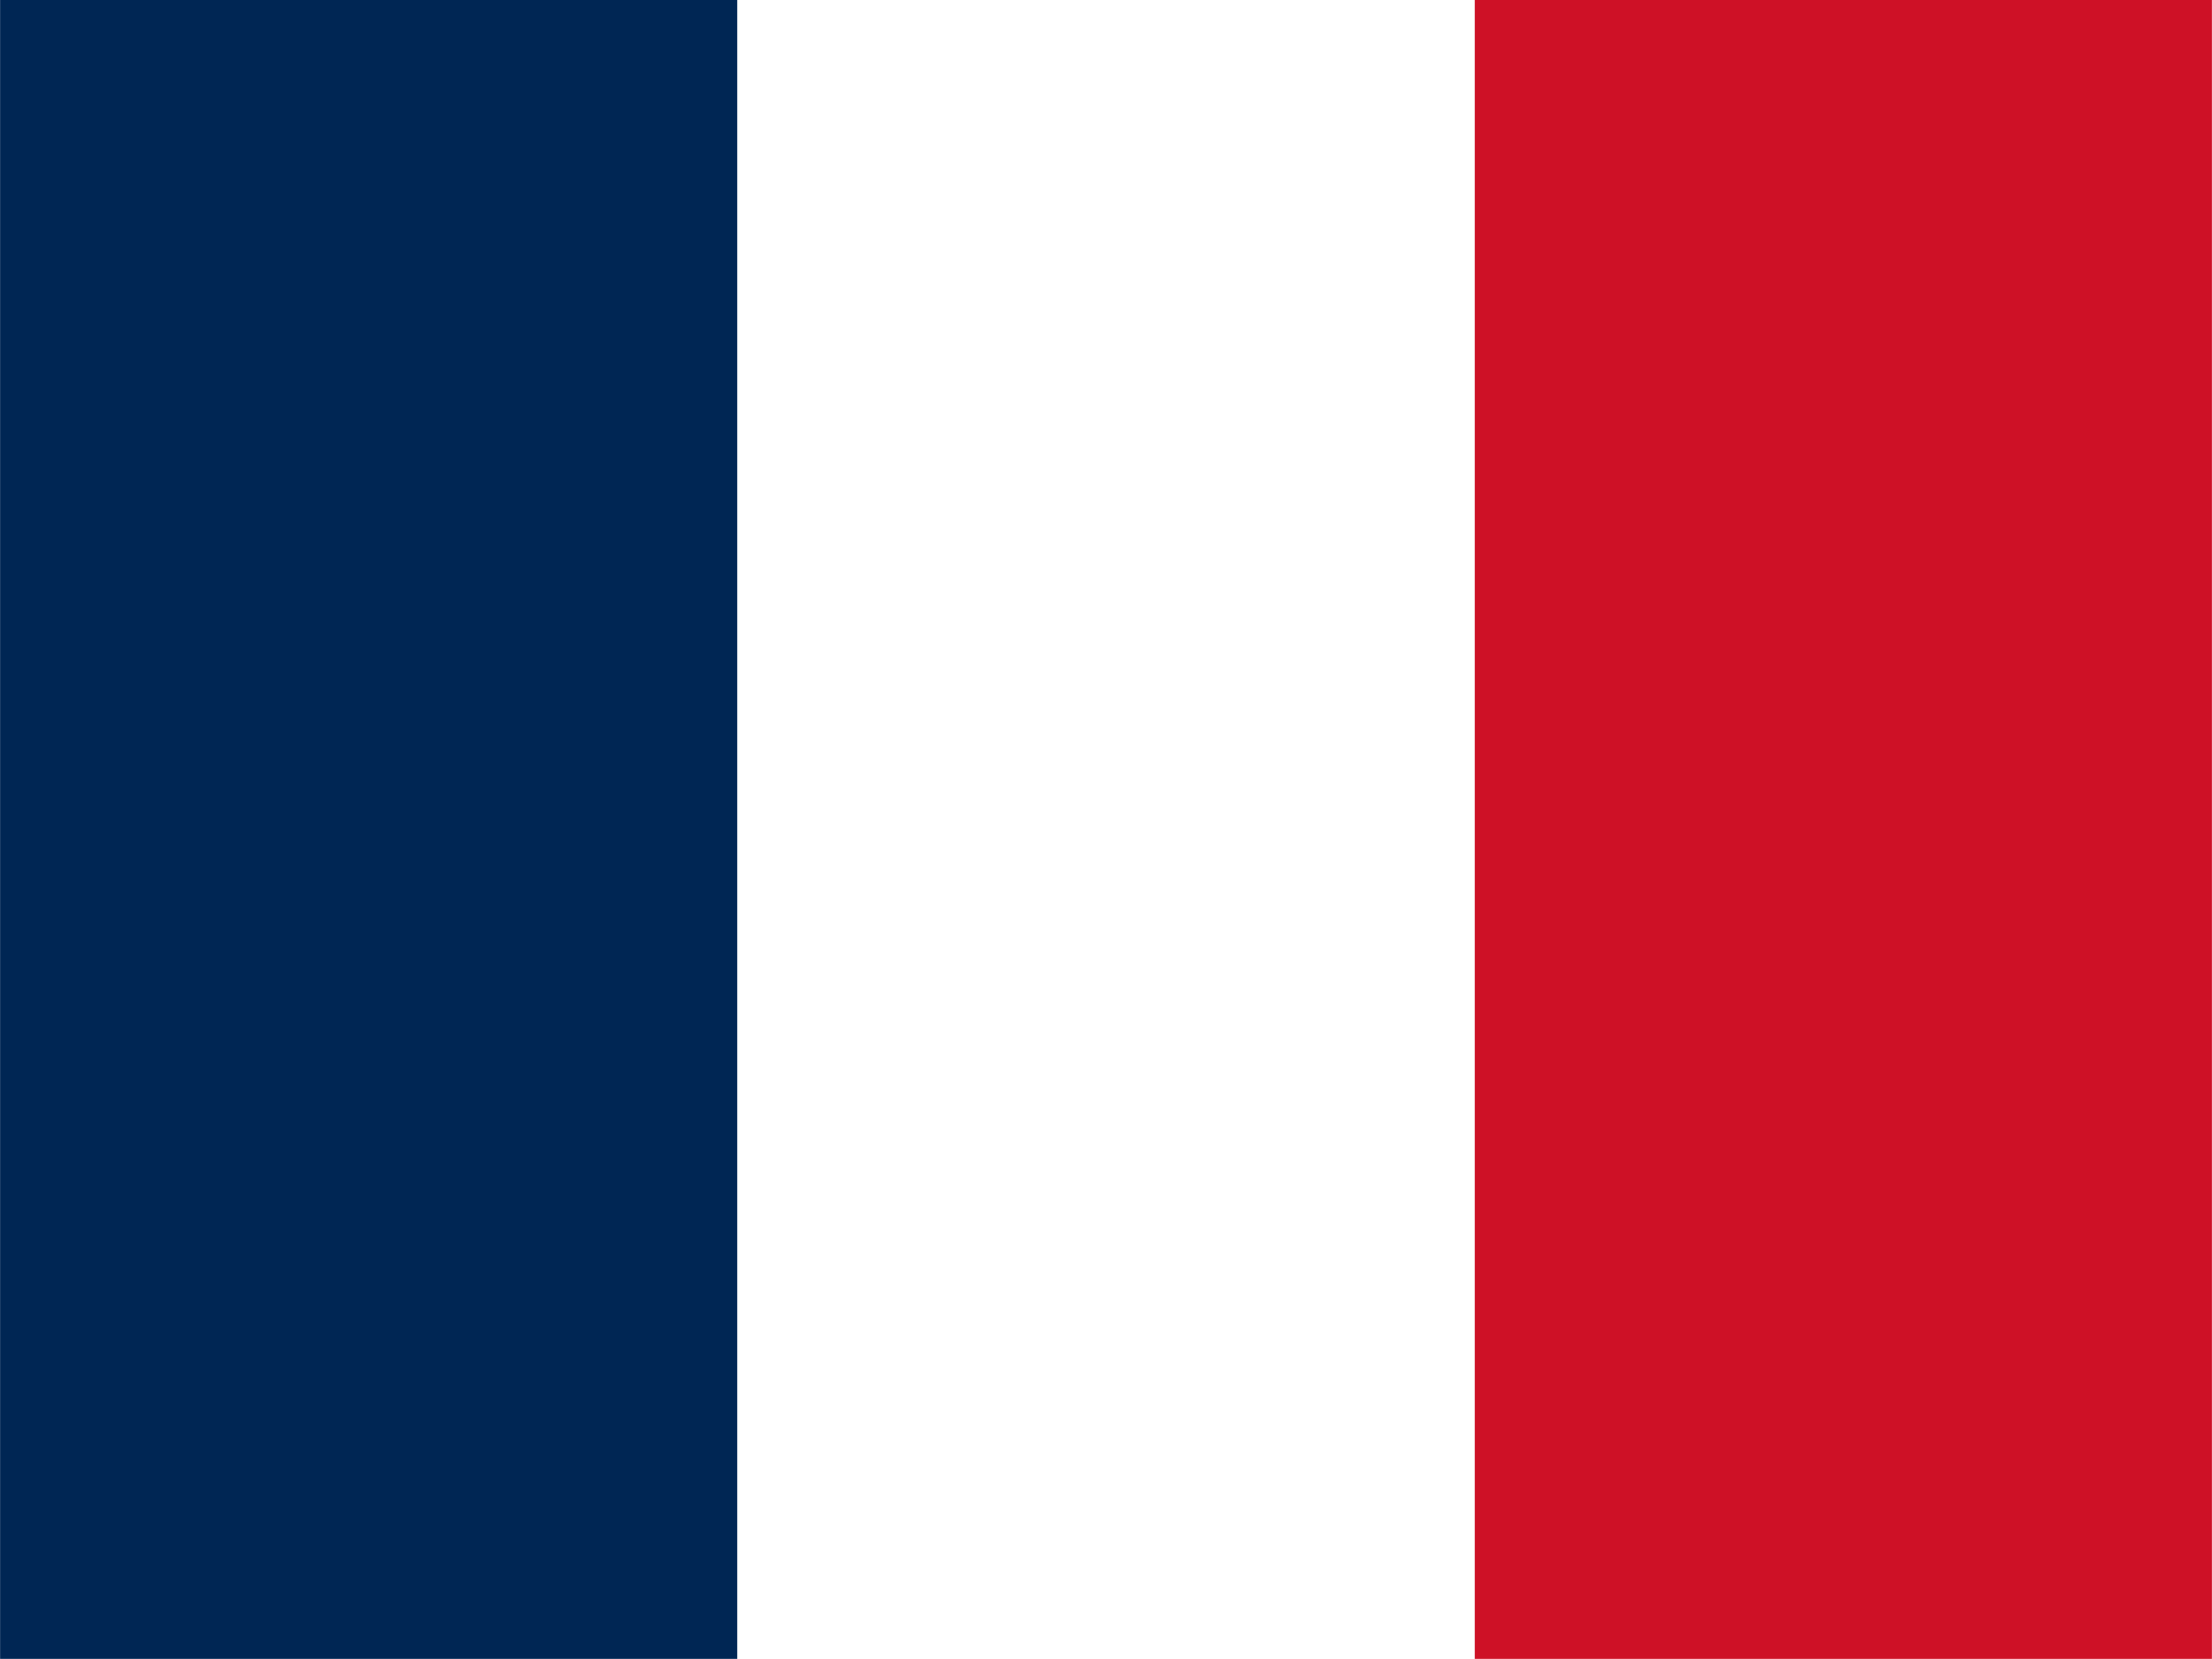 <svg xmlns="http://www.w3.org/2000/svg" width="42.67" height="32" viewBox="0 0 640 480"><path fill="#fff" d="M0 0h640v480H0z"/><path fill="#002654" d="M0 0h213.3v480H0z"/><path fill="#ce1126" d="M426.7 0H640v480H426.7z"/></svg>
